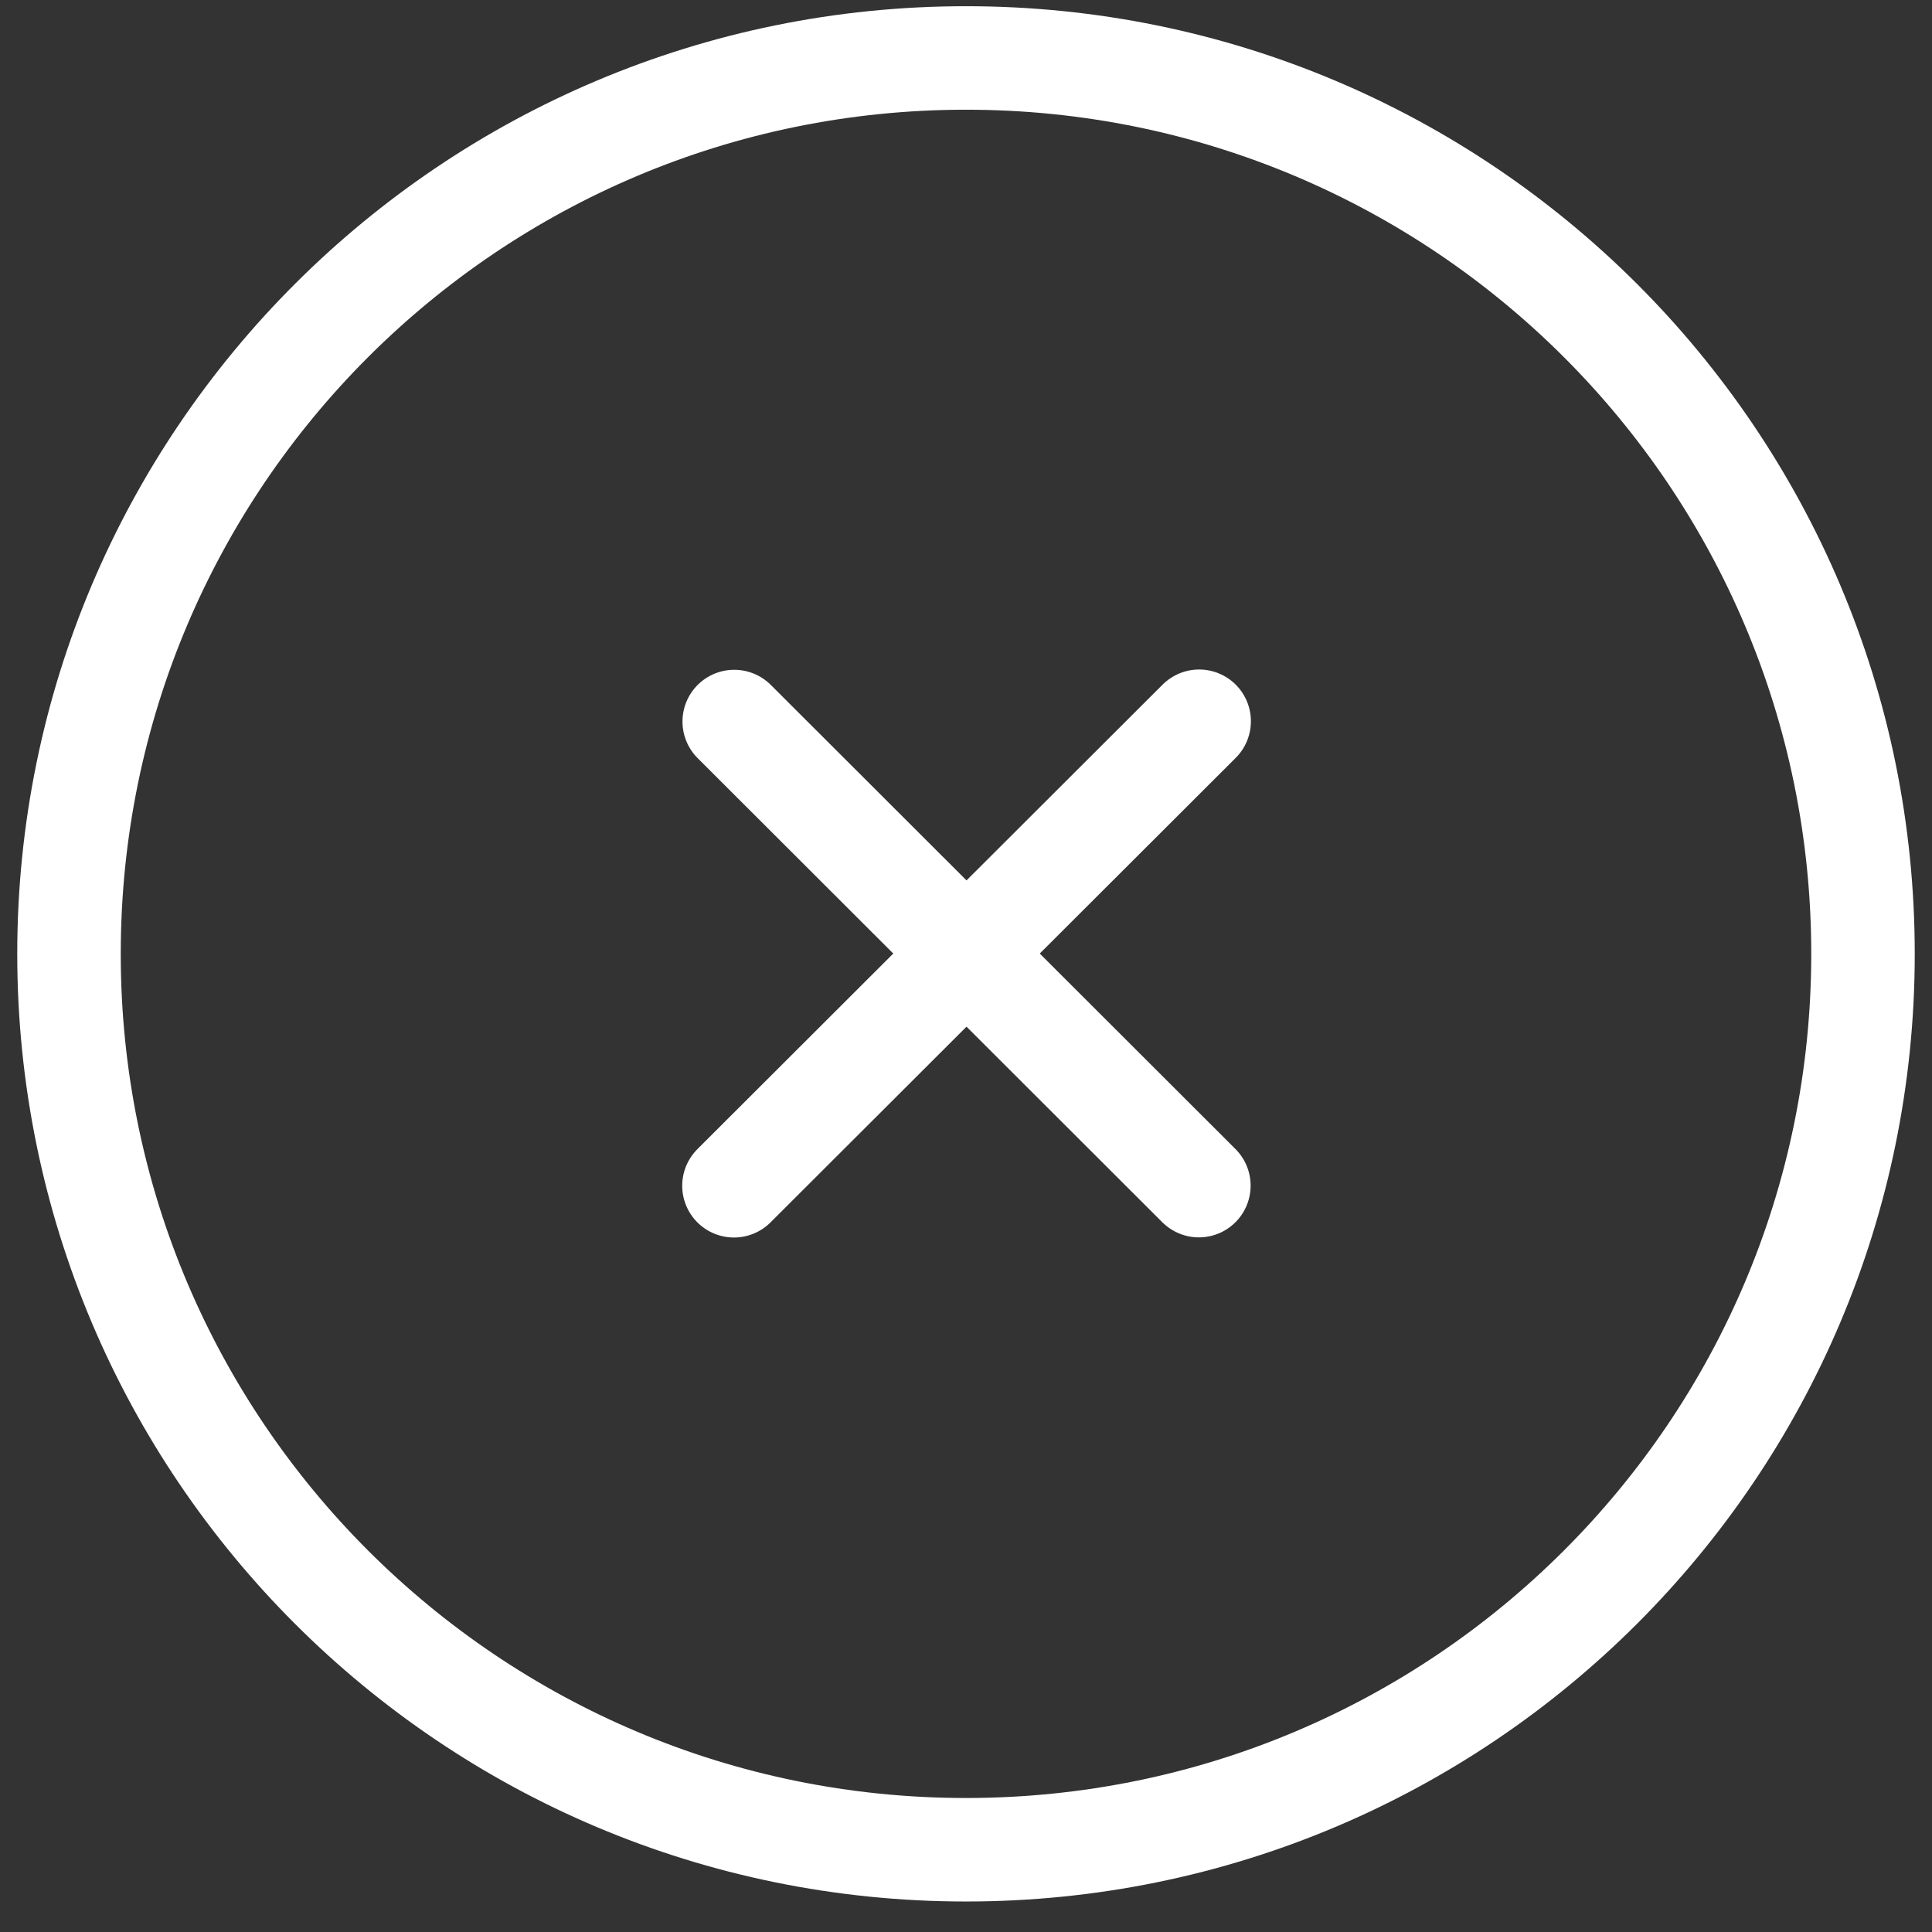 <svg width="28" height="28" viewBox="0 0 28 28" fill="none" xmlns="http://www.w3.org/2000/svg">
<rect x="0" y="0" width="28" height="28" fill="#333333" stroke="none"/>
<path fill-rule="evenodd" clip-rule="evenodd" d="M27 13.824C27 20.995 21.18 26.808 14 26.808C6.82 26.808 1 20.995 1 13.824C1 6.652 6.82 0.84 14 0.84C21.18 0.84 27 6.652 27 13.824Z" stroke="white" stroke-width="1.5" stroke-linecap="round" stroke-linejoin="round"/>
<path d="M17.375 17.183L10.641 10.457" stroke="white" stroke-width="1.5" stroke-linecap="round" stroke-linejoin="round"/>
<path d="M10.637 17.185L17.379 10.453" stroke="white" stroke-width="1.5" stroke-linecap="round" stroke-linejoin="round"/>
</svg>
